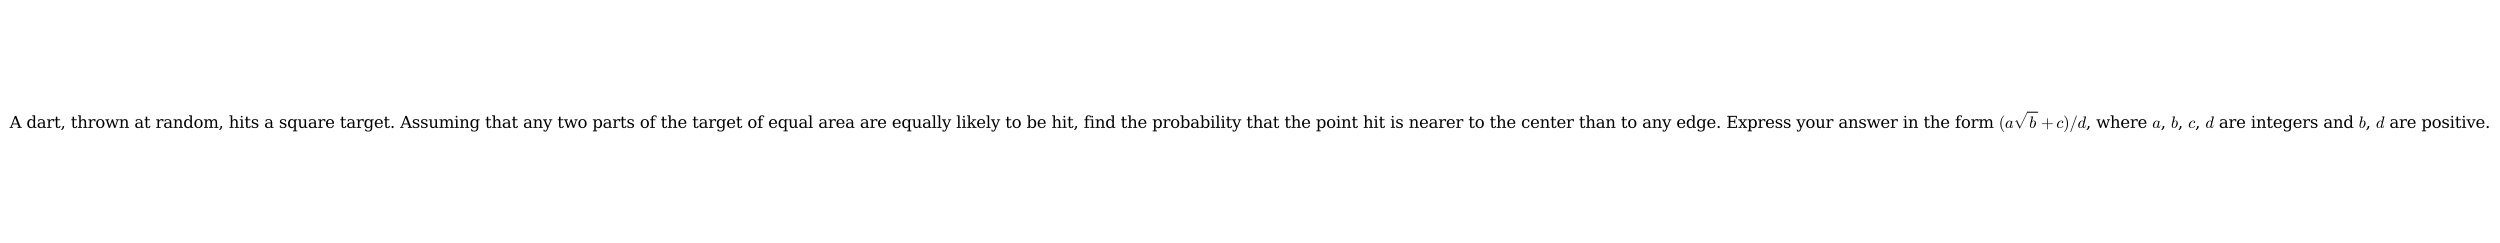 <?xml version="1.0" encoding="utf-8" standalone="no"?>
<!DOCTYPE svg PUBLIC "-//W3C//DTD SVG 1.1//EN"
  "http://www.w3.org/Graphics/SVG/1.1/DTD/svg11.dtd">
<svg xmlns:xlink="http://www.w3.org/1999/xlink" width="1861.68pt" height="180.72pt" viewBox="0 0 1861.68 180.72" xmlns="http://www.w3.org/2000/svg" version="1.1">
 <defs>
  <style type="text/css">*{stroke-linejoin: round; stroke-linecap: butt}</style>
 </defs>
 <g id="figure_1">
  <g id="patch_1">
   <path d="M 0 180.72 
L 1861.68 180.72 
L 1861.68 0 
L 0 0 
z
" style="fill: #ffffff"/>
  </g>
  <g id="axes_1">
   <g id="text_1">
    <!-- A dart, thrown at random, hits a square target. Assuming that any two parts of the target of equal area are equally likely to be hit, find the probability that the point hit is nearer to the center than to any edge. Express your answer in the form $(a\sqrt{b}+c)/d$, where $a$, $b$, $c$, $d$ are integers and $b$, $d$ are positive. -->
    <g transform="translate(7.2 95.28) scale(0.12 -0.12)">
     <defs>
      <path id="DejaVuSerif-41" d="M 1281 1691 
L 2994 1691 
L 2138 3909 
L 1281 1691 
z
M -38 0 
L -38 331 
L 372 331 
L 2034 4666 
L 2559 4666 
L 4225 331 
L 4684 331 
L 4684 0 
L 2988 0 
L 2988 331 
L 3506 331 
L 3116 1356 
L 1153 1356 
L 763 331 
L 1275 331 
L 1275 0 
L -38 0 
z
" transform="scale(0.016)"/>
      <path id="DejaVuSerif-20" transform="scale(0.016)"/>
      <path id="DejaVuSerif-64" d="M 3359 331 
L 3909 331 
L 3909 0 
L 2784 0 
L 2784 519 
Q 2616 206 2355 57 
Q 2094 -91 1709 -91 
Q 1097 -91 708 395 
Q 319 881 319 1663 
Q 319 2444 706 2928 
Q 1094 3413 1709 3413 
Q 2094 3413 2355 3264 
Q 2616 3116 2784 2803 
L 2784 4531 
L 2241 4531 
L 2241 4863 
L 3359 4863 
L 3359 331 
z
M 2784 1497 
L 2784 1825 
Q 2784 2422 2554 2737 
Q 2325 3053 1888 3053 
Q 1444 3053 1217 2703 
Q 991 2353 991 1663 
Q 991 975 1217 622 
Q 1444 269 1888 269 
Q 2325 269 2554 583 
Q 2784 897 2784 1497 
z
" transform="scale(0.016)"/>
      <path id="DejaVuSerif-61" d="M 2547 1044 
L 2547 1747 
L 1806 1747 
Q 1378 1747 1168 1562 
Q 959 1378 959 997 
Q 959 650 1171 447 
Q 1384 244 1747 244 
Q 2106 244 2326 466 
Q 2547 688 2547 1044 
z
M 3122 2075 
L 3122 331 
L 3634 331 
L 3634 0 
L 2547 0 
L 2547 359 
Q 2356 128 2106 18 
Q 1856 -91 1522 -91 
Q 969 -91 644 203 
Q 319 497 319 997 
Q 319 1513 691 1797 
Q 1063 2081 1741 2081 
L 2547 2081 
L 2547 2309 
Q 2547 2688 2317 2895 
Q 2088 3103 1672 3103 
Q 1328 3103 1125 2947 
Q 922 2791 872 2484 
L 575 2484 
L 575 3156 
Q 875 3284 1158 3348 
Q 1441 3413 1709 3413 
Q 2400 3413 2761 3070 
Q 3122 2728 3122 2075 
z
" transform="scale(0.016)"/>
      <path id="DejaVuSerif-72" d="M 3059 3328 
L 3059 2497 
L 2728 2497 
Q 2713 2744 2591 2866 
Q 2469 2988 2234 2988 
Q 1809 2988 1582 2694 
Q 1356 2400 1356 1850 
L 1356 331 
L 2022 331 
L 2022 0 
L 263 0 
L 263 331 
L 781 331 
L 781 2994 
L 231 2994 
L 231 3322 
L 1356 3322 
L 1356 2731 
Q 1525 3078 1790 3245 
Q 2056 3413 2438 3413 
Q 2578 3413 2733 3391 
Q 2888 3369 3059 3328 
z
" transform="scale(0.016)"/>
      <path id="DejaVuSerif-74" d="M 691 2988 
L 184 2988 
L 184 3322 
L 691 3322 
L 691 4353 
L 1269 4353 
L 1269 3322 
L 2350 3322 
L 2350 2988 
L 1269 2988 
L 1269 878 
Q 1269 456 1350 337 
Q 1431 219 1650 219 
Q 1875 219 1978 351 
Q 2081 484 2088 781 
L 2522 781 
Q 2497 328 2275 118 
Q 2053 -91 1600 -91 
Q 1103 -91 897 129 
Q 691 350 691 878 
L 691 2988 
z
" transform="scale(0.016)"/>
      <path id="DejaVuSerif-2c" d="M 231 -622 
Q 525 -406 662 -114 
Q 800 178 800 594 
L 800 709 
L 1416 709 
Q 1391 175 1164 -208 
Q 938 -591 481 -872 
L 231 -622 
z
" transform="scale(0.016)"/>
      <path id="DejaVuSerif-68" d="M 263 0 
L 263 331 
L 781 331 
L 781 4531 
L 231 4531 
L 231 4863 
L 1356 4863 
L 1356 2731 
Q 1516 3069 1770 3241 
Q 2025 3413 2363 3413 
Q 2913 3413 3172 3097 
Q 3431 2781 3431 2113 
L 3431 331 
L 3944 331 
L 3944 0 
L 2356 0 
L 2356 331 
L 2853 331 
L 2853 1931 
Q 2853 2541 2704 2764 
Q 2556 2988 2175 2988 
Q 1775 2988 1565 2697 
Q 1356 2406 1356 1850 
L 1356 331 
L 1856 331 
L 1856 0 
L 263 0 
z
" transform="scale(0.016)"/>
      <path id="DejaVuSerif-6f" d="M 1925 219 
Q 2388 219 2623 584 
Q 2859 950 2859 1663 
Q 2859 2375 2623 2739 
Q 2388 3103 1925 3103 
Q 1463 3103 1227 2739 
Q 991 2375 991 1663 
Q 991 950 1228 584 
Q 1466 219 1925 219 
z
M 1925 -91 
Q 1200 -91 759 389 
Q 319 869 319 1663 
Q 319 2456 758 2934 
Q 1197 3413 1925 3413 
Q 2653 3413 3092 2934 
Q 3531 2456 3531 1663 
Q 3531 869 3092 389 
Q 2653 -91 1925 -91 
z
" transform="scale(0.016)"/>
      <path id="DejaVuSerif-77" d="M 3072 3322 
L 3922 728 
L 4672 2988 
L 4191 2988 
L 4191 3322 
L 5394 3322 
L 5394 2988 
L 5025 2988 
L 4038 0 
L 3559 0 
L 2741 2484 
L 1919 0 
L 1459 0 
L 475 2988 
L 103 2988 
L 103 3322 
L 1606 3322 
L 1606 2988 
L 1069 2988 
L 1813 728 
L 2669 3322 
L 3072 3322 
z
" transform="scale(0.016)"/>
      <path id="DejaVuSerif-6e" d="M 263 0 
L 263 331 
L 781 331 
L 781 2988 
L 231 2988 
L 231 3322 
L 1356 3322 
L 1356 2731 
Q 1516 3069 1770 3241 
Q 2025 3413 2363 3413 
Q 2913 3413 3172 3097 
Q 3431 2781 3431 2113 
L 3431 331 
L 3944 331 
L 3944 0 
L 2356 0 
L 2356 331 
L 2853 331 
L 2853 1931 
Q 2853 2541 2703 2767 
Q 2553 2994 2175 2994 
Q 1775 2994 1565 2701 
Q 1356 2409 1356 1850 
L 1356 331 
L 1856 331 
L 1856 0 
L 263 0 
z
" transform="scale(0.016)"/>
      <path id="DejaVuSerif-6d" d="M 3316 2675 
Q 3481 3041 3739 3227 
Q 3997 3413 4341 3413 
Q 4863 3413 5119 3089 
Q 5375 2766 5375 2113 
L 5375 331 
L 5894 331 
L 5894 0 
L 4300 0 
L 4300 331 
L 4800 331 
L 4800 2047 
Q 4800 2556 4650 2772 
Q 4500 2988 4153 2988 
Q 3769 2988 3567 2697 
Q 3366 2406 3366 1850 
L 3366 331 
L 3866 331 
L 3866 0 
L 2291 0 
L 2291 331 
L 2791 331 
L 2791 2069 
Q 2791 2566 2641 2777 
Q 2491 2988 2144 2988 
Q 1759 2988 1557 2697 
Q 1356 2406 1356 1850 
L 1356 331 
L 1856 331 
L 1856 0 
L 263 0 
L 263 331 
L 781 331 
L 781 2994 
L 231 2994 
L 231 3322 
L 1356 3322 
L 1356 2731 
Q 1516 3063 1762 3238 
Q 2009 3413 2322 3413 
Q 2709 3413 2968 3220 
Q 3228 3028 3316 2675 
z
" transform="scale(0.016)"/>
      <path id="DejaVuSerif-69" d="M 622 4353 
Q 622 4497 726 4603 
Q 831 4709 978 4709 
Q 1122 4709 1226 4603 
Q 1331 4497 1331 4353 
Q 1331 4206 1228 4103 
Q 1125 4000 978 4000 
Q 831 4000 726 4103 
Q 622 4206 622 4353 
z
M 1356 331 
L 1900 331 
L 1900 0 
L 231 0 
L 231 331 
L 781 331 
L 781 2988 
L 231 2988 
L 231 3322 
L 1356 3322 
L 1356 331 
z
" transform="scale(0.016)"/>
      <path id="DejaVuSerif-73" d="M 359 184 
L 359 959 
L 691 959 
Q 703 588 923 403 
Q 1144 219 1575 219 
Q 1963 219 2166 364 
Q 2369 509 2369 788 
Q 2369 1006 2220 1140 
Q 2072 1275 1594 1428 
L 1178 1569 
Q 750 1706 558 1912 
Q 366 2119 366 2438 
Q 366 2894 700 3153 
Q 1034 3413 1625 3413 
Q 1888 3413 2178 3344 
Q 2469 3275 2778 3144 
L 2778 2419 
L 2447 2419 
Q 2434 2741 2221 2922 
Q 2009 3103 1644 3103 
Q 1281 3103 1095 2975 
Q 909 2847 909 2591 
Q 909 2381 1050 2254 
Q 1191 2128 1613 1997 
L 2069 1856 
Q 2541 1709 2748 1489 
Q 2956 1269 2956 922 
Q 2956 450 2595 179 
Q 2234 -91 1600 -91 
Q 1278 -91 972 -22 
Q 666 47 359 184 
z
" transform="scale(0.016)"/>
      <path id="DejaVuSerif-71" d="M 3359 2988 
L 3359 -997 
L 3909 -997 
L 3909 -1331 
L 2241 -1331 
L 2241 -997 
L 2784 -997 
L 2784 519 
Q 2616 206 2355 57 
Q 2094 -91 1709 -91 
Q 1097 -91 708 395 
Q 319 881 319 1663 
Q 319 2444 706 2928 
Q 1094 3413 1709 3413 
Q 2094 3413 2355 3264 
Q 2616 3116 2784 2803 
L 2784 3322 
L 3909 3322 
L 3909 2988 
L 3359 2988 
z
M 2784 1825 
Q 2784 2422 2554 2737 
Q 2325 3053 1888 3053 
Q 1444 3053 1217 2703 
Q 991 2353 991 1663 
Q 991 975 1217 622 
Q 1444 269 1888 269 
Q 2325 269 2554 583 
Q 2784 897 2784 1497 
L 2784 1825 
z
" transform="scale(0.016)"/>
      <path id="DejaVuSerif-75" d="M 2266 3322 
L 3341 3322 
L 3341 331 
L 3884 331 
L 3884 0 
L 2766 0 
L 2766 588 
Q 2606 256 2353 82 
Q 2100 -91 1766 -91 
Q 1213 -91 952 223 
Q 691 538 691 1209 
L 691 2988 
L 172 2988 
L 172 3322 
L 1269 3322 
L 1269 1388 
Q 1269 781 1417 556 
Q 1566 331 1947 331 
Q 2347 331 2556 625 
Q 2766 919 2766 1478 
L 2766 2988 
L 2266 2988 
L 2266 3322 
z
" transform="scale(0.016)"/>
      <path id="DejaVuSerif-65" d="M 3469 1600 
L 991 1600 
L 991 1575 
Q 991 903 1244 561 
Q 1497 219 1991 219 
Q 2369 219 2611 417 
Q 2853 616 2950 1006 
L 3413 1006 
Q 3275 459 2904 184 
Q 2534 -91 1931 -91 
Q 1203 -91 761 389 
Q 319 869 319 1663 
Q 319 2450 753 2931 
Q 1188 3413 1894 3413 
Q 2647 3413 3050 2948 
Q 3453 2484 3469 1600 
z
M 2791 1931 
Q 2772 2513 2545 2808 
Q 2319 3103 1894 3103 
Q 1497 3103 1269 2806 
Q 1041 2509 991 1931 
L 2791 1931 
z
" transform="scale(0.016)"/>
      <path id="DejaVuSerif-67" d="M 3359 2988 
L 3359 72 
Q 3359 -644 2965 -1033 
Q 2572 -1422 1844 -1422 
Q 1516 -1422 1216 -1362 
Q 916 -1303 641 -1184 
L 641 -488 
L 941 -488 
Q 997 -813 1206 -963 
Q 1416 -1113 1806 -1113 
Q 2313 -1113 2548 -827 
Q 2784 -541 2784 72 
L 2784 519 
Q 2616 206 2355 57 
Q 2094 -91 1709 -91 
Q 1097 -91 708 395 
Q 319 881 319 1663 
Q 319 2444 706 2928 
Q 1094 3413 1709 3413 
Q 2094 3413 2355 3264 
Q 2616 3116 2784 2803 
L 2784 3322 
L 3909 3322 
L 3909 2988 
L 3359 2988 
z
M 2784 1825 
Q 2784 2422 2554 2737 
Q 2325 3053 1888 3053 
Q 1444 3053 1217 2703 
Q 991 2353 991 1663 
Q 991 975 1217 622 
Q 1444 269 1888 269 
Q 2325 269 2554 583 
Q 2784 897 2784 1497 
L 2784 1825 
z
" transform="scale(0.016)"/>
      <path id="DejaVuSerif-2e" d="M 603 325 
Q 603 500 722 622 
Q 841 744 1019 744 
Q 1191 744 1312 622 
Q 1434 500 1434 325 
Q 1434 153 1312 31 
Q 1191 -91 1019 -91 
Q 841 -91 722 29 
Q 603 150 603 325 
z
" transform="scale(0.016)"/>
      <path id="DejaVuSerif-79" d="M 1381 -609 
L 1600 -56 
L 359 2988 
L -19 2988 
L -19 3322 
L 1509 3322 
L 1509 2988 
L 978 2988 
L 1913 703 
L 2847 2988 
L 2350 2988 
L 2350 3322 
L 3597 3322 
L 3597 2988 
L 3225 2988 
L 1703 -750 
Q 1547 -1138 1356 -1280 
Q 1166 -1422 819 -1422 
Q 672 -1422 517 -1397 
Q 363 -1372 206 -1325 
L 206 -691 
L 500 -691 
Q 519 -903 608 -995 
Q 697 -1088 884 -1088 
Q 1056 -1088 1161 -992 
Q 1266 -897 1381 -609 
z
" transform="scale(0.016)"/>
      <path id="DejaVuSerif-70" d="M 1313 1825 
L 1313 1497 
Q 1313 897 1542 583 
Q 1772 269 2209 269 
Q 2650 269 2876 622 
Q 3103 975 3103 1663 
Q 3103 2353 2876 2703 
Q 2650 3053 2209 3053 
Q 1772 3053 1542 2737 
Q 1313 2422 1313 1825 
z
M 738 2988 
L 184 2988 
L 184 3322 
L 1313 3322 
L 1313 2803 
Q 1481 3116 1742 3264 
Q 2003 3413 2388 3413 
Q 3000 3413 3387 2928 
Q 3775 2444 3775 1663 
Q 3775 881 3387 395 
Q 3000 -91 2388 -91 
Q 2003 -91 1742 57 
Q 1481 206 1313 519 
L 1313 -997 
L 1856 -997 
L 1856 -1331 
L 184 -1331 
L 184 -997 
L 738 -997 
L 738 2988 
z
" transform="scale(0.016)"/>
      <path id="DejaVuSerif-66" d="M 2753 4078 
L 2450 4078 
Q 2447 4313 2317 4434 
Q 2188 4556 1941 4556 
Q 1619 4556 1487 4379 
Q 1356 4203 1356 3750 
L 1356 3322 
L 2284 3322 
L 2284 2988 
L 1356 2988 
L 1356 331 
L 2094 331 
L 2094 0 
L 231 0 
L 231 331 
L 781 331 
L 781 2988 
L 231 2988 
L 231 3322 
L 781 3322 
L 781 3738 
Q 781 4294 1070 4578 
Q 1359 4863 1919 4863 
Q 2128 4863 2337 4825 
Q 2547 4788 2753 4709 
L 2753 4078 
z
" transform="scale(0.016)"/>
      <path id="DejaVuSerif-6c" d="M 1313 331 
L 1856 331 
L 1856 0 
L 184 0 
L 184 331 
L 738 331 
L 738 4531 
L 184 4531 
L 184 4863 
L 1313 4863 
L 1313 331 
z
" transform="scale(0.016)"/>
      <path id="DejaVuSerif-6b" d="M 1831 0 
L 219 0 
L 219 331 
L 738 331 
L 738 4531 
L 184 4531 
L 184 4863 
L 1313 4863 
L 1313 1697 
L 2713 2988 
L 2234 2988 
L 2234 3322 
L 3738 3322 
L 3738 2988 
L 3169 2988 
L 2181 2075 
L 3444 331 
L 3922 331 
L 3922 0 
L 2284 0 
L 2284 331 
L 2759 331 
L 1766 1697 
L 1313 1275 
L 1313 331 
L 1831 331 
L 1831 0 
z
" transform="scale(0.016)"/>
      <path id="DejaVuSerif-62" d="M 738 331 
L 738 4531 
L 184 4531 
L 184 4863 
L 1313 4863 
L 1313 2803 
Q 1481 3116 1742 3264 
Q 2003 3413 2388 3413 
Q 3000 3413 3387 2928 
Q 3775 2444 3775 1663 
Q 3775 881 3387 395 
Q 3000 -91 2388 -91 
Q 2003 -91 1742 57 
Q 1481 206 1313 519 
L 1313 0 
L 184 0 
L 184 331 
L 738 331 
z
M 1313 1497 
Q 1313 897 1542 583 
Q 1772 269 2209 269 
Q 2650 269 2876 622 
Q 3103 975 3103 1663 
Q 3103 2353 2876 2703 
Q 2650 3053 2209 3053 
Q 1772 3053 1542 2737 
Q 1313 2422 1313 1825 
L 1313 1497 
z
" transform="scale(0.016)"/>
      <path id="DejaVuSerif-63" d="M 3291 997 
Q 3169 466 2822 187 
Q 2475 -91 1925 -91 
Q 1200 -91 759 389 
Q 319 869 319 1663 
Q 319 2459 759 2936 
Q 1200 3413 1925 3413 
Q 2241 3413 2553 3339 
Q 2866 3266 3181 3116 
L 3181 2266 
L 2847 2266 
Q 2781 2703 2561 2903 
Q 2341 3103 1931 3103 
Q 1466 3103 1228 2742 
Q 991 2381 991 1663 
Q 991 944 1227 581 
Q 1463 219 1931 219 
Q 2303 219 2525 412 
Q 2747 606 2828 997 
L 3291 997 
z
" transform="scale(0.016)"/>
      <path id="DejaVuSerif-45" d="M 353 0 
L 353 331 
L 947 331 
L 947 4331 
L 353 4331 
L 353 4666 
L 4109 4666 
L 4109 3628 
L 3725 3628 
L 3725 4281 
L 1581 4281 
L 1581 2719 
L 3109 2719 
L 3109 3303 
L 3494 3303 
L 3494 1753 
L 3109 1753 
L 3109 2338 
L 1581 2338 
L 1581 384 
L 3775 384 
L 3775 1038 
L 4159 1038 
L 4159 0 
L 353 0 
z
" transform="scale(0.016)"/>
      <path id="DejaVuSerif-78" d="M 1863 2028 
L 2559 2988 
L 2113 2988 
L 2113 3322 
L 3391 3322 
L 3391 2988 
L 2950 2988 
L 2059 1759 
L 3097 331 
L 3531 331 
L 3531 0 
L 1997 0 
L 1997 331 
L 2419 331 
L 1697 1325 
L 972 331 
L 1403 331 
L 1403 0 
L 141 0 
L 141 331 
L 581 331 
L 1497 1594 
L 488 2988 
L 78 2988 
L 78 3322 
L 1563 3322 
L 1563 2988 
L 1166 2988 
L 1863 2028 
z
" transform="scale(0.016)"/>
      <path id="Cmr10-28" d="M 1984 -1588 
Q 1628 -1306 1370 -942 
Q 1113 -578 948 -165 
Q 784 247 703 697 
Q 622 1147 622 1600 
Q 622 2059 703 2509 
Q 784 2959 951 3375 
Q 1119 3791 1378 4153 
Q 1638 4516 1984 4788 
Q 1984 4800 2016 4800 
L 2075 4800 
Q 2094 4800 2109 4783 
Q 2125 4766 2125 4744 
Q 2125 4716 2113 4703 
Q 1800 4397 1592 4047 
Q 1384 3697 1257 3301 
Q 1131 2906 1075 2482 
Q 1019 2059 1019 1600 
Q 1019 -434 2106 -1491 
Q 2125 -1509 2125 -1544 
Q 2125 -1559 2108 -1579 
Q 2091 -1600 2075 -1600 
L 2016 -1600 
Q 1984 -1600 1984 -1588 
z
" transform="scale(0.016)"/>
      <path id="Cmmi10-61" d="M 1113 -72 
Q 709 -72 476 233 
Q 244 538 244 953 
Q 244 1363 456 1803 
Q 669 2244 1030 2536 
Q 1391 2828 1806 2828 
Q 1997 2828 2147 2725 
Q 2297 2622 2381 2444 
Q 2453 2700 2663 2700 
Q 2744 2700 2798 2651 
Q 2853 2603 2853 2522 
Q 2853 2503 2851 2493 
Q 2850 2484 2847 2472 
L 2400 684 
Q 2356 494 2356 372 
Q 2356 97 2541 97 
Q 2741 97 2845 351 
Q 2950 606 3022 941 
Q 3034 978 3072 978 
L 3150 978 
Q 3175 978 3190 956 
Q 3206 934 3206 916 
Q 3094 469 2961 198 
Q 2828 -72 2528 -72 
Q 2313 -72 2147 54 
Q 1981 181 1941 391 
Q 1528 -72 1113 -72 
z
M 1119 97 
Q 1350 97 1567 270 
Q 1784 444 1941 678 
Q 1947 684 1947 697 
L 2291 2088 
L 2297 2106 
Q 2259 2334 2132 2498 
Q 2006 2663 1791 2663 
Q 1575 2663 1389 2486 
Q 1203 2309 1075 2069 
Q 950 1813 836 1366 
Q 722 919 722 672 
Q 722 450 817 273 
Q 913 97 1119 97 
z
" transform="scale(0.016)"/>
      <path id="Cmex10-70" d="M 2713 -7425 
L 1269 -4063 
L 819 -4409 
L 703 -4294 
L 1619 -3584 
L 2969 -6725 
L 6291 197 
Q 6322 256 6400 256 
Q 6453 256 6490 218 
Q 6528 181 6528 128 
Q 6528 97 6522 84 
L 2950 -7366 
Q 2925 -7425 2853 -7425 
L 2713 -7425 
z
" transform="scale(0.016)"/>
      <path id="Cmmi10-62" d="M 1106 -72 
Q 719 -72 503 231 
Q 288 534 288 941 
Q 288 1000 317 1173 
Q 347 1347 347 1388 
L 966 3872 
Q 991 3981 997 4044 
Q 997 4147 581 4147 
Q 519 4147 519 4231 
Q 522 4247 533 4287 
Q 544 4328 561 4350 
Q 578 4372 609 4372 
L 1472 4441 
Q 1550 4441 1550 4359 
L 1075 2472 
Q 1438 2828 1806 2828 
Q 2078 2828 2273 2684 
Q 2469 2541 2566 2306 
Q 2663 2072 2663 1806 
Q 2663 1497 2542 1167 
Q 2422 838 2209 555 
Q 1997 272 1712 100 
Q 1428 -72 1106 -72 
z
M 1119 97 
Q 1338 97 1528 280 
Q 1719 463 1838 691 
Q 1966 947 2077 1386 
Q 2188 1825 2188 2088 
Q 2188 2316 2092 2489 
Q 1997 2663 1791 2663 
Q 1559 2663 1348 2492 
Q 1138 2322 978 2088 
L 800 1363 
Q 697 959 691 716 
Q 691 475 795 286 
Q 900 97 1119 97 
z
" transform="scale(0.016)"/>
      <path id="Cmr10-2b" d="M 481 1472 
Q 428 1472 393 1512 
Q 359 1553 359 1600 
Q 359 1647 393 1687 
Q 428 1728 481 1728 
L 2363 1728 
L 2363 3616 
Q 2363 3666 2400 3698 
Q 2438 3731 2491 3731 
Q 2538 3731 2578 3698 
Q 2619 3666 2619 3616 
L 2619 1728 
L 4500 1728 
Q 4547 1728 4581 1687 
Q 4616 1647 4616 1600 
Q 4616 1553 4581 1512 
Q 4547 1472 4500 1472 
L 2619 1472 
L 2619 -416 
Q 2619 -466 2578 -498 
Q 2538 -531 2491 -531 
Q 2438 -531 2400 -498 
Q 2363 -466 2363 -416 
L 2363 1472 
L 481 1472 
z
" transform="scale(0.016)"/>
      <path id="Cmmi10-63" d="M 750 763 
Q 750 484 892 290 
Q 1034 97 1300 97 
Q 1681 97 2032 272 
Q 2384 447 2606 756 
Q 2625 775 2656 775 
Q 2688 775 2720 739 
Q 2753 703 2753 672 
Q 2753 647 2741 634 
Q 2506 306 2109 117 
Q 1713 -72 1288 -72 
Q 981 -72 747 73 
Q 513 219 384 462 
Q 256 706 256 1013 
Q 256 1444 497 1869 
Q 738 2294 1138 2561 
Q 1538 2828 1978 2828 
Q 2266 2828 2495 2689 
Q 2725 2550 2725 2278 
Q 2725 2103 2623 1979 
Q 2522 1856 2350 1856 
Q 2247 1856 2176 1920 
Q 2106 1984 2106 2088 
Q 2106 2238 2215 2344 
Q 2325 2450 2472 2450 
L 2484 2450 
Q 2409 2559 2267 2611 
Q 2125 2663 1972 2663 
Q 1597 2663 1315 2342 
Q 1034 2022 892 1576 
Q 750 1131 750 763 
z
" transform="scale(0.016)"/>
      <path id="Cmr10-29" d="M 416 -1600 
Q 359 -1600 359 -1544 
Q 359 -1516 372 -1503 
Q 1466 -434 1466 1600 
Q 1466 3634 384 4691 
Q 359 4706 359 4744 
Q 359 4766 376 4783 
Q 394 4800 416 4800 
L 475 4800 
Q 494 4800 506 4788 
Q 966 4425 1272 3906 
Q 1578 3388 1720 2800 
Q 1863 2213 1863 1600 
Q 1863 1147 1786 708 
Q 1709 269 1542 -157 
Q 1375 -584 1119 -945 
Q 863 -1306 506 -1588 
Q 494 -1600 475 -1600 
L 416 -1600 
z
" transform="scale(0.016)"/>
      <path id="Cmmi10-3d" d="M 359 -1472 
Q 359 -1453 366 -1447 
L 2591 4722 
Q 2603 4759 2634 4779 
Q 2666 4800 2706 4800 
Q 2763 4800 2798 4765 
Q 2834 4731 2834 4672 
L 2834 4647 
L 609 -1522 
Q 572 -1600 488 -1600 
Q 434 -1600 396 -1562 
Q 359 -1525 359 -1472 
z
" transform="scale(0.016)"/>
      <path id="Cmmi10-64" d="M 1113 -72 
Q 709 -72 476 233 
Q 244 538 244 953 
Q 244 1363 456 1803 
Q 669 2244 1030 2536 
Q 1391 2828 1806 2828 
Q 1994 2828 2145 2723 
Q 2297 2619 2381 2444 
L 2741 3872 
Q 2766 3981 2772 4044 
Q 2772 4147 2356 4147 
Q 2291 4147 2291 4231 
Q 2294 4247 2305 4287 
Q 2316 4328 2333 4350 
Q 2350 4372 2381 4372 
L 3244 4441 
Q 3322 4441 3322 4359 
L 2400 678 
Q 2356 572 2356 372 
Q 2356 97 2541 97 
Q 2741 97 2845 351 
Q 2950 606 3022 941 
Q 3034 978 3072 978 
L 3150 978 
Q 3175 978 3190 956 
Q 3206 934 3206 916 
Q 3094 469 2961 198 
Q 2828 -72 2528 -72 
Q 2313 -72 2147 54 
Q 1981 181 1941 391 
Q 1528 -72 1113 -72 
z
M 1119 97 
Q 1350 97 1567 270 
Q 1784 444 1941 678 
Q 1947 684 1947 703 
L 2297 2113 
Q 2259 2338 2131 2500 
Q 2003 2663 1791 2663 
Q 1575 2663 1389 2486 
Q 1203 2309 1075 2069 
Q 950 1813 836 1366 
Q 722 919 722 672 
Q 722 450 817 273 
Q 913 97 1119 97 
z
" transform="scale(0.016)"/>
      <path id="DejaVuSerif-76" d="M 1581 0 
L 359 2988 
L -19 2988 
L -19 3322 
L 1509 3322 
L 1509 2988 
L 978 2988 
L 1913 703 
L 2847 2988 
L 2350 2988 
L 2350 3322 
L 3597 3322 
L 3597 2988 
L 3225 2988 
L 2003 0 
L 1581 0 
z
" transform="scale(0.016)"/>
     </defs>
     <use xlink:href="#DejaVuSerif-41" transform="translate(0 0.375)"/>
     <use xlink:href="#DejaVuSerif-20" transform="translate(72.217 0.375)"/>
     <use xlink:href="#DejaVuSerif-64" transform="translate(104.004 0.375)"/>
     <use xlink:href="#DejaVuSerif-61" transform="translate(168.018 0.375)"/>
     <use xlink:href="#DejaVuSerif-72" transform="translate(227.637 0.375)"/>
     <use xlink:href="#DejaVuSerif-74" transform="translate(275.439 0.375)"/>
     <use xlink:href="#DejaVuSerif-2c" transform="translate(315.625 0.375)"/>
     <use xlink:href="#DejaVuSerif-20" transform="translate(347.412 0.375)"/>
     <use xlink:href="#DejaVuSerif-74" transform="translate(379.199 0.375)"/>
     <use xlink:href="#DejaVuSerif-68" transform="translate(419.385 0.375)"/>
     <use xlink:href="#DejaVuSerif-72" transform="translate(483.789 0.375)"/>
     <use xlink:href="#DejaVuSerif-6f" transform="translate(531.592 0.375)"/>
     <use xlink:href="#DejaVuSerif-77" transform="translate(591.797 0.375)"/>
     <use xlink:href="#DejaVuSerif-6e" transform="translate(677.393 0.375)"/>
     <use xlink:href="#DejaVuSerif-20" transform="translate(741.797 0.375)"/>
     <use xlink:href="#DejaVuSerif-61" transform="translate(773.584 0.375)"/>
     <use xlink:href="#DejaVuSerif-74" transform="translate(833.203 0.375)"/>
     <use xlink:href="#DejaVuSerif-20" transform="translate(873.389 0.375)"/>
     <use xlink:href="#DejaVuSerif-72" transform="translate(905.176 0.375)"/>
     <use xlink:href="#DejaVuSerif-61" transform="translate(952.979 0.375)"/>
     <use xlink:href="#DejaVuSerif-6e" transform="translate(1012.598 0.375)"/>
     <use xlink:href="#DejaVuSerif-64" transform="translate(1077.002 0.375)"/>
     <use xlink:href="#DejaVuSerif-6f" transform="translate(1141.016 0.375)"/>
     <use xlink:href="#DejaVuSerif-6d" transform="translate(1201.221 0.375)"/>
     <use xlink:href="#DejaVuSerif-2c" transform="translate(1296.045 0.375)"/>
     <use xlink:href="#DejaVuSerif-20" transform="translate(1327.832 0.375)"/>
     <use xlink:href="#DejaVuSerif-68" transform="translate(1359.619 0.375)"/>
     <use xlink:href="#DejaVuSerif-69" transform="translate(1424.023 0.375)"/>
     <use xlink:href="#DejaVuSerif-74" transform="translate(1456.006 0.375)"/>
     <use xlink:href="#DejaVuSerif-73" transform="translate(1496.191 0.375)"/>
     <use xlink:href="#DejaVuSerif-20" transform="translate(1547.51 0.375)"/>
     <use xlink:href="#DejaVuSerif-61" transform="translate(1579.297 0.375)"/>
     <use xlink:href="#DejaVuSerif-20" transform="translate(1638.916 0.375)"/>
     <use xlink:href="#DejaVuSerif-73" transform="translate(1670.703 0.375)"/>
     <use xlink:href="#DejaVuSerif-71" transform="translate(1722.021 0.375)"/>
     <use xlink:href="#DejaVuSerif-75" transform="translate(1786.035 0.375)"/>
     <use xlink:href="#DejaVuSerif-61" transform="translate(1850.439 0.375)"/>
     <use xlink:href="#DejaVuSerif-72" transform="translate(1910.059 0.375)"/>
     <use xlink:href="#DejaVuSerif-65" transform="translate(1957.861 0.375)"/>
     <use xlink:href="#DejaVuSerif-20" transform="translate(2017.041 0.375)"/>
     <use xlink:href="#DejaVuSerif-74" transform="translate(2048.828 0.375)"/>
     <use xlink:href="#DejaVuSerif-61" transform="translate(2089.014 0.375)"/>
     <use xlink:href="#DejaVuSerif-72" transform="translate(2148.633 0.375)"/>
     <use xlink:href="#DejaVuSerif-67" transform="translate(2196.436 0.375)"/>
     <use xlink:href="#DejaVuSerif-65" transform="translate(2260.449 0.375)"/>
     <use xlink:href="#DejaVuSerif-74" transform="translate(2319.629 0.375)"/>
     <use xlink:href="#DejaVuSerif-2e" transform="translate(2359.814 0.375)"/>
     <use xlink:href="#DejaVuSerif-20" transform="translate(2391.602 0.375)"/>
     <use xlink:href="#DejaVuSerif-41" transform="translate(2423.389 0.375)"/>
     <use xlink:href="#DejaVuSerif-73" transform="translate(2495.605 0.375)"/>
     <use xlink:href="#DejaVuSerif-73" transform="translate(2546.924 0.375)"/>
     <use xlink:href="#DejaVuSerif-75" transform="translate(2598.242 0.375)"/>
     <use xlink:href="#DejaVuSerif-6d" transform="translate(2662.646 0.375)"/>
     <use xlink:href="#DejaVuSerif-69" transform="translate(2757.471 0.375)"/>
     <use xlink:href="#DejaVuSerif-6e" transform="translate(2789.453 0.375)"/>
     <use xlink:href="#DejaVuSerif-67" transform="translate(2853.857 0.375)"/>
     <use xlink:href="#DejaVuSerif-20" transform="translate(2917.871 0.375)"/>
     <use xlink:href="#DejaVuSerif-74" transform="translate(2949.658 0.375)"/>
     <use xlink:href="#DejaVuSerif-68" transform="translate(2989.844 0.375)"/>
     <use xlink:href="#DejaVuSerif-61" transform="translate(3054.248 0.375)"/>
     <use xlink:href="#DejaVuSerif-74" transform="translate(3113.867 0.375)"/>
     <use xlink:href="#DejaVuSerif-20" transform="translate(3154.053 0.375)"/>
     <use xlink:href="#DejaVuSerif-61" transform="translate(3185.84 0.375)"/>
     <use xlink:href="#DejaVuSerif-6e" transform="translate(3245.459 0.375)"/>
     <use xlink:href="#DejaVuSerif-79" transform="translate(3309.863 0.375)"/>
     <use xlink:href="#DejaVuSerif-20" transform="translate(3366.357 0.375)"/>
     <use xlink:href="#DejaVuSerif-74" transform="translate(3398.145 0.375)"/>
     <use xlink:href="#DejaVuSerif-77" transform="translate(3438.33 0.375)"/>
     <use xlink:href="#DejaVuSerif-6f" transform="translate(3523.926 0.375)"/>
     <use xlink:href="#DejaVuSerif-20" transform="translate(3584.131 0.375)"/>
     <use xlink:href="#DejaVuSerif-70" transform="translate(3615.918 0.375)"/>
     <use xlink:href="#DejaVuSerif-61" transform="translate(3679.932 0.375)"/>
     <use xlink:href="#DejaVuSerif-72" transform="translate(3739.551 0.375)"/>
     <use xlink:href="#DejaVuSerif-74" transform="translate(3787.354 0.375)"/>
     <use xlink:href="#DejaVuSerif-73" transform="translate(3827.539 0.375)"/>
     <use xlink:href="#DejaVuSerif-20" transform="translate(3878.857 0.375)"/>
     <use xlink:href="#DejaVuSerif-6f" transform="translate(3910.645 0.375)"/>
     <use xlink:href="#DejaVuSerif-66" transform="translate(3970.85 0.375)"/>
     <use xlink:href="#DejaVuSerif-20" transform="translate(4007.861 0.375)"/>
     <use xlink:href="#DejaVuSerif-74" transform="translate(4039.648 0.375)"/>
     <use xlink:href="#DejaVuSerif-68" transform="translate(4079.834 0.375)"/>
     <use xlink:href="#DejaVuSerif-65" transform="translate(4144.238 0.375)"/>
     <use xlink:href="#DejaVuSerif-20" transform="translate(4203.418 0.375)"/>
     <use xlink:href="#DejaVuSerif-74" transform="translate(4235.205 0.375)"/>
     <use xlink:href="#DejaVuSerif-61" transform="translate(4275.391 0.375)"/>
     <use xlink:href="#DejaVuSerif-72" transform="translate(4335.01 0.375)"/>
     <use xlink:href="#DejaVuSerif-67" transform="translate(4382.812 0.375)"/>
     <use xlink:href="#DejaVuSerif-65" transform="translate(4446.826 0.375)"/>
     <use xlink:href="#DejaVuSerif-74" transform="translate(4506.006 0.375)"/>
     <use xlink:href="#DejaVuSerif-20" transform="translate(4546.191 0.375)"/>
     <use xlink:href="#DejaVuSerif-6f" transform="translate(4577.979 0.375)"/>
     <use xlink:href="#DejaVuSerif-66" transform="translate(4638.184 0.375)"/>
     <use xlink:href="#DejaVuSerif-20" transform="translate(4675.195 0.375)"/>
     <use xlink:href="#DejaVuSerif-65" transform="translate(4706.982 0.375)"/>
     <use xlink:href="#DejaVuSerif-71" transform="translate(4766.162 0.375)"/>
     <use xlink:href="#DejaVuSerif-75" transform="translate(4830.176 0.375)"/>
     <use xlink:href="#DejaVuSerif-61" transform="translate(4894.58 0.375)"/>
     <use xlink:href="#DejaVuSerif-6c" transform="translate(4954.199 0.375)"/>
     <use xlink:href="#DejaVuSerif-20" transform="translate(4986.182 0.375)"/>
     <use xlink:href="#DejaVuSerif-61" transform="translate(5017.969 0.375)"/>
     <use xlink:href="#DejaVuSerif-72" transform="translate(5077.588 0.375)"/>
     <use xlink:href="#DejaVuSerif-65" transform="translate(5125.391 0.375)"/>
     <use xlink:href="#DejaVuSerif-61" transform="translate(5184.57 0.375)"/>
     <use xlink:href="#DejaVuSerif-20" transform="translate(5244.189 0.375)"/>
     <use xlink:href="#DejaVuSerif-61" transform="translate(5275.977 0.375)"/>
     <use xlink:href="#DejaVuSerif-72" transform="translate(5335.596 0.375)"/>
     <use xlink:href="#DejaVuSerif-65" transform="translate(5383.398 0.375)"/>
     <use xlink:href="#DejaVuSerif-20" transform="translate(5442.578 0.375)"/>
     <use xlink:href="#DejaVuSerif-65" transform="translate(5474.365 0.375)"/>
     <use xlink:href="#DejaVuSerif-71" transform="translate(5533.545 0.375)"/>
     <use xlink:href="#DejaVuSerif-75" transform="translate(5597.559 0.375)"/>
     <use xlink:href="#DejaVuSerif-61" transform="translate(5661.963 0.375)"/>
     <use xlink:href="#DejaVuSerif-6c" transform="translate(5721.582 0.375)"/>
     <use xlink:href="#DejaVuSerif-6c" transform="translate(5753.564 0.375)"/>
     <use xlink:href="#DejaVuSerif-79" transform="translate(5785.547 0.375)"/>
     <use xlink:href="#DejaVuSerif-20" transform="translate(5842.041 0.375)"/>
     <use xlink:href="#DejaVuSerif-6c" transform="translate(5873.828 0.375)"/>
     <use xlink:href="#DejaVuSerif-69" transform="translate(5905.811 0.375)"/>
     <use xlink:href="#DejaVuSerif-6b" transform="translate(5937.793 0.375)"/>
     <use xlink:href="#DejaVuSerif-65" transform="translate(5998.389 0.375)"/>
     <use xlink:href="#DejaVuSerif-6c" transform="translate(6057.568 0.375)"/>
     <use xlink:href="#DejaVuSerif-79" transform="translate(6089.551 0.375)"/>
     <use xlink:href="#DejaVuSerif-20" transform="translate(6146.045 0.375)"/>
     <use xlink:href="#DejaVuSerif-74" transform="translate(6177.832 0.375)"/>
     <use xlink:href="#DejaVuSerif-6f" transform="translate(6218.018 0.375)"/>
     <use xlink:href="#DejaVuSerif-20" transform="translate(6278.223 0.375)"/>
     <use xlink:href="#DejaVuSerif-62" transform="translate(6310.01 0.375)"/>
     <use xlink:href="#DejaVuSerif-65" transform="translate(6374.023 0.375)"/>
     <use xlink:href="#DejaVuSerif-20" transform="translate(6433.203 0.375)"/>
     <use xlink:href="#DejaVuSerif-68" transform="translate(6464.99 0.375)"/>
     <use xlink:href="#DejaVuSerif-69" transform="translate(6529.395 0.375)"/>
     <use xlink:href="#DejaVuSerif-74" transform="translate(6561.377 0.375)"/>
     <use xlink:href="#DejaVuSerif-2c" transform="translate(6601.562 0.375)"/>
     <use xlink:href="#DejaVuSerif-20" transform="translate(6633.35 0.375)"/>
     <use xlink:href="#DejaVuSerif-66" transform="translate(6665.137 0.375)"/>
     <use xlink:href="#DejaVuSerif-69" transform="translate(6702.148 0.375)"/>
     <use xlink:href="#DejaVuSerif-6e" transform="translate(6734.131 0.375)"/>
     <use xlink:href="#DejaVuSerif-64" transform="translate(6798.535 0.375)"/>
     <use xlink:href="#DejaVuSerif-20" transform="translate(6862.549 0.375)"/>
     <use xlink:href="#DejaVuSerif-74" transform="translate(6894.336 0.375)"/>
     <use xlink:href="#DejaVuSerif-68" transform="translate(6934.521 0.375)"/>
     <use xlink:href="#DejaVuSerif-65" transform="translate(6998.926 0.375)"/>
     <use xlink:href="#DejaVuSerif-20" transform="translate(7058.105 0.375)"/>
     <use xlink:href="#DejaVuSerif-70" transform="translate(7089.893 0.375)"/>
     <use xlink:href="#DejaVuSerif-72" transform="translate(7153.906 0.375)"/>
     <use xlink:href="#DejaVuSerif-6f" transform="translate(7201.709 0.375)"/>
     <use xlink:href="#DejaVuSerif-62" transform="translate(7261.914 0.375)"/>
     <use xlink:href="#DejaVuSerif-61" transform="translate(7325.928 0.375)"/>
     <use xlink:href="#DejaVuSerif-62" transform="translate(7385.547 0.375)"/>
     <use xlink:href="#DejaVuSerif-69" transform="translate(7449.561 0.375)"/>
     <use xlink:href="#DejaVuSerif-6c" transform="translate(7481.543 0.375)"/>
     <use xlink:href="#DejaVuSerif-69" transform="translate(7513.525 0.375)"/>
     <use xlink:href="#DejaVuSerif-74" transform="translate(7545.508 0.375)"/>
     <use xlink:href="#DejaVuSerif-79" transform="translate(7585.693 0.375)"/>
     <use xlink:href="#DejaVuSerif-20" transform="translate(7642.188 0.375)"/>
     <use xlink:href="#DejaVuSerif-74" transform="translate(7673.975 0.375)"/>
     <use xlink:href="#DejaVuSerif-68" transform="translate(7714.16 0.375)"/>
     <use xlink:href="#DejaVuSerif-61" transform="translate(7778.564 0.375)"/>
     <use xlink:href="#DejaVuSerif-74" transform="translate(7838.184 0.375)"/>
     <use xlink:href="#DejaVuSerif-20" transform="translate(7878.369 0.375)"/>
     <use xlink:href="#DejaVuSerif-74" transform="translate(7910.156 0.375)"/>
     <use xlink:href="#DejaVuSerif-68" transform="translate(7950.342 0.375)"/>
     <use xlink:href="#DejaVuSerif-65" transform="translate(8014.746 0.375)"/>
     <use xlink:href="#DejaVuSerif-20" transform="translate(8073.926 0.375)"/>
     <use xlink:href="#DejaVuSerif-70" transform="translate(8105.713 0.375)"/>
     <use xlink:href="#DejaVuSerif-6f" transform="translate(8169.727 0.375)"/>
     <use xlink:href="#DejaVuSerif-69" transform="translate(8229.932 0.375)"/>
     <use xlink:href="#DejaVuSerif-6e" transform="translate(8261.914 0.375)"/>
     <use xlink:href="#DejaVuSerif-74" transform="translate(8326.318 0.375)"/>
     <use xlink:href="#DejaVuSerif-20" transform="translate(8366.504 0.375)"/>
     <use xlink:href="#DejaVuSerif-68" transform="translate(8398.291 0.375)"/>
     <use xlink:href="#DejaVuSerif-69" transform="translate(8462.695 0.375)"/>
     <use xlink:href="#DejaVuSerif-74" transform="translate(8494.678 0.375)"/>
     <use xlink:href="#DejaVuSerif-20" transform="translate(8534.863 0.375)"/>
     <use xlink:href="#DejaVuSerif-69" transform="translate(8566.65 0.375)"/>
     <use xlink:href="#DejaVuSerif-73" transform="translate(8598.633 0.375)"/>
     <use xlink:href="#DejaVuSerif-20" transform="translate(8649.951 0.375)"/>
     <use xlink:href="#DejaVuSerif-6e" transform="translate(8681.738 0.375)"/>
     <use xlink:href="#DejaVuSerif-65" transform="translate(8746.143 0.375)"/>
     <use xlink:href="#DejaVuSerif-61" transform="translate(8805.322 0.375)"/>
     <use xlink:href="#DejaVuSerif-72" transform="translate(8864.941 0.375)"/>
     <use xlink:href="#DejaVuSerif-65" transform="translate(8912.744 0.375)"/>
     <use xlink:href="#DejaVuSerif-72" transform="translate(8971.924 0.375)"/>
     <use xlink:href="#DejaVuSerif-20" transform="translate(9019.727 0.375)"/>
     <use xlink:href="#DejaVuSerif-74" transform="translate(9051.514 0.375)"/>
     <use xlink:href="#DejaVuSerif-6f" transform="translate(9091.699 0.375)"/>
     <use xlink:href="#DejaVuSerif-20" transform="translate(9151.904 0.375)"/>
     <use xlink:href="#DejaVuSerif-74" transform="translate(9183.691 0.375)"/>
     <use xlink:href="#DejaVuSerif-68" transform="translate(9223.877 0.375)"/>
     <use xlink:href="#DejaVuSerif-65" transform="translate(9288.281 0.375)"/>
     <use xlink:href="#DejaVuSerif-20" transform="translate(9347.461 0.375)"/>
     <use xlink:href="#DejaVuSerif-63" transform="translate(9379.248 0.375)"/>
     <use xlink:href="#DejaVuSerif-65" transform="translate(9435.254 0.375)"/>
     <use xlink:href="#DejaVuSerif-6e" transform="translate(9494.434 0.375)"/>
     <use xlink:href="#DejaVuSerif-74" transform="translate(9558.838 0.375)"/>
     <use xlink:href="#DejaVuSerif-65" transform="translate(9599.023 0.375)"/>
     <use xlink:href="#DejaVuSerif-72" transform="translate(9658.203 0.375)"/>
     <use xlink:href="#DejaVuSerif-20" transform="translate(9706.006 0.375)"/>
     <use xlink:href="#DejaVuSerif-74" transform="translate(9737.793 0.375)"/>
     <use xlink:href="#DejaVuSerif-68" transform="translate(9777.979 0.375)"/>
     <use xlink:href="#DejaVuSerif-61" transform="translate(9842.383 0.375)"/>
     <use xlink:href="#DejaVuSerif-6e" transform="translate(9902.002 0.375)"/>
     <use xlink:href="#DejaVuSerif-20" transform="translate(9966.406 0.375)"/>
     <use xlink:href="#DejaVuSerif-74" transform="translate(9998.193 0.375)"/>
     <use xlink:href="#DejaVuSerif-6f" transform="translate(10038.379 0.375)"/>
     <use xlink:href="#DejaVuSerif-20" transform="translate(10098.584 0.375)"/>
     <use xlink:href="#DejaVuSerif-61" transform="translate(10130.371 0.375)"/>
     <use xlink:href="#DejaVuSerif-6e" transform="translate(10189.99 0.375)"/>
     <use xlink:href="#DejaVuSerif-79" transform="translate(10254.395 0.375)"/>
     <use xlink:href="#DejaVuSerif-20" transform="translate(10310.889 0.375)"/>
     <use xlink:href="#DejaVuSerif-65" transform="translate(10342.676 0.375)"/>
     <use xlink:href="#DejaVuSerif-64" transform="translate(10401.855 0.375)"/>
     <use xlink:href="#DejaVuSerif-67" transform="translate(10465.869 0.375)"/>
     <use xlink:href="#DejaVuSerif-65" transform="translate(10529.883 0.375)"/>
     <use xlink:href="#DejaVuSerif-2e" transform="translate(10589.062 0.375)"/>
     <use xlink:href="#DejaVuSerif-20" transform="translate(10620.85 0.375)"/>
     <use xlink:href="#DejaVuSerif-45" transform="translate(10652.637 0.375)"/>
     <use xlink:href="#DejaVuSerif-78" transform="translate(10725.635 0.375)"/>
     <use xlink:href="#DejaVuSerif-70" transform="translate(10782.031 0.375)"/>
     <use xlink:href="#DejaVuSerif-72" transform="translate(10846.045 0.375)"/>
     <use xlink:href="#DejaVuSerif-65" transform="translate(10893.848 0.375)"/>
     <use xlink:href="#DejaVuSerif-73" transform="translate(10953.027 0.375)"/>
     <use xlink:href="#DejaVuSerif-73" transform="translate(11004.346 0.375)"/>
     <use xlink:href="#DejaVuSerif-20" transform="translate(11055.664 0.375)"/>
     <use xlink:href="#DejaVuSerif-79" transform="translate(11087.451 0.375)"/>
     <use xlink:href="#DejaVuSerif-6f" transform="translate(11143.945 0.375)"/>
     <use xlink:href="#DejaVuSerif-75" transform="translate(11204.15 0.375)"/>
     <use xlink:href="#DejaVuSerif-72" transform="translate(11268.555 0.375)"/>
     <use xlink:href="#DejaVuSerif-20" transform="translate(11316.357 0.375)"/>
     <use xlink:href="#DejaVuSerif-61" transform="translate(11348.145 0.375)"/>
     <use xlink:href="#DejaVuSerif-6e" transform="translate(11407.764 0.375)"/>
     <use xlink:href="#DejaVuSerif-73" transform="translate(11472.168 0.375)"/>
     <use xlink:href="#DejaVuSerif-77" transform="translate(11523.486 0.375)"/>
     <use xlink:href="#DejaVuSerif-65" transform="translate(11609.082 0.375)"/>
     <use xlink:href="#DejaVuSerif-72" transform="translate(11668.262 0.375)"/>
     <use xlink:href="#DejaVuSerif-20" transform="translate(11716.064 0.375)"/>
     <use xlink:href="#DejaVuSerif-69" transform="translate(11747.852 0.375)"/>
     <use xlink:href="#DejaVuSerif-6e" transform="translate(11779.834 0.375)"/>
     <use xlink:href="#DejaVuSerif-20" transform="translate(11844.238 0.375)"/>
     <use xlink:href="#DejaVuSerif-74" transform="translate(11876.025 0.375)"/>
     <use xlink:href="#DejaVuSerif-68" transform="translate(11916.211 0.375)"/>
     <use xlink:href="#DejaVuSerif-65" transform="translate(11980.615 0.375)"/>
     <use xlink:href="#DejaVuSerif-20" transform="translate(12039.795 0.375)"/>
     <use xlink:href="#DejaVuSerif-66" transform="translate(12071.582 0.375)"/>
     <use xlink:href="#DejaVuSerif-6f" transform="translate(12108.594 0.375)"/>
     <use xlink:href="#DejaVuSerif-72" transform="translate(12168.799 0.375)"/>
     <use xlink:href="#DejaVuSerif-6d" transform="translate(12216.602 0.375)"/>
     <use xlink:href="#DejaVuSerif-20" transform="translate(12311.426 0.375)"/>
     <use xlink:href="#Cmr10-28" transform="translate(12343.213 0.375)"/>
     <use xlink:href="#Cmmi10-61" transform="translate(12382.031 0.375)"/>
     <use xlink:href="#Cmex10-70" transform="translate(12434.814 97.609) scale(0.848)"/>
     <use xlink:href="#Cmmi10-62" transform="translate(12532.096 0.359)"/>
     <use xlink:href="#Cmr10-2b" transform="translate(12605.074 0.375)"/>
     <use xlink:href="#Cmmi10-63" transform="translate(12700.318 0.375)"/>
     <use xlink:href="#Cmr10-29" transform="translate(12743.531 0.375)"/>
     <use xlink:href="#Cmmi10-3d" transform="translate(12782.35 0.375)"/>
     <use xlink:href="#Cmmi10-64" transform="translate(12832.35 0.375)"/>
     <use xlink:href="#DejaVuSerif-2c" transform="translate(12884.352 0.375)"/>
     <use xlink:href="#DejaVuSerif-20" transform="translate(12916.139 0.375)"/>
     <use xlink:href="#DejaVuSerif-77" transform="translate(12947.926 0.375)"/>
     <use xlink:href="#DejaVuSerif-68" transform="translate(13033.521 0.375)"/>
     <use xlink:href="#DejaVuSerif-65" transform="translate(13097.926 0.375)"/>
     <use xlink:href="#DejaVuSerif-72" transform="translate(13157.105 0.375)"/>
     <use xlink:href="#DejaVuSerif-65" transform="translate(13204.908 0.375)"/>
     <use xlink:href="#DejaVuSerif-20" transform="translate(13264.088 0.375)"/>
     <use xlink:href="#Cmmi10-61" transform="translate(13295.875 0.375)"/>
     <use xlink:href="#DejaVuSerif-2c" transform="translate(13348.658 0.375)"/>
     <use xlink:href="#DejaVuSerif-20" transform="translate(13380.445 0.375)"/>
     <use xlink:href="#Cmmi10-62" transform="translate(13412.232 0.375)"/>
     <use xlink:href="#DejaVuSerif-2c" transform="translate(13455.152 0.375)"/>
     <use xlink:href="#DejaVuSerif-20" transform="translate(13486.939 0.375)"/>
     <use xlink:href="#Cmmi10-63" transform="translate(13518.727 0.375)"/>
     <use xlink:href="#DejaVuSerif-2c" transform="translate(13561.939 0.375)"/>
     <use xlink:href="#DejaVuSerif-20" transform="translate(13593.727 0.375)"/>
     <use xlink:href="#Cmmi10-64" transform="translate(13625.514 0.375)"/>
     <use xlink:href="#DejaVuSerif-20" transform="translate(13677.516 0.375)"/>
     <use xlink:href="#DejaVuSerif-61" transform="translate(13709.303 0.375)"/>
     <use xlink:href="#DejaVuSerif-72" transform="translate(13768.922 0.375)"/>
     <use xlink:href="#DejaVuSerif-65" transform="translate(13816.725 0.375)"/>
     <use xlink:href="#DejaVuSerif-20" transform="translate(13875.904 0.375)"/>
     <use xlink:href="#DejaVuSerif-69" transform="translate(13907.691 0.375)"/>
     <use xlink:href="#DejaVuSerif-6e" transform="translate(13939.674 0.375)"/>
     <use xlink:href="#DejaVuSerif-74" transform="translate(14004.078 0.375)"/>
     <use xlink:href="#DejaVuSerif-65" transform="translate(14044.264 0.375)"/>
     <use xlink:href="#DejaVuSerif-67" transform="translate(14103.443 0.375)"/>
     <use xlink:href="#DejaVuSerif-65" transform="translate(14167.457 0.375)"/>
     <use xlink:href="#DejaVuSerif-72" transform="translate(14226.637 0.375)"/>
     <use xlink:href="#DejaVuSerif-73" transform="translate(14274.439 0.375)"/>
     <use xlink:href="#DejaVuSerif-20" transform="translate(14325.758 0.375)"/>
     <use xlink:href="#DejaVuSerif-61" transform="translate(14357.545 0.375)"/>
     <use xlink:href="#DejaVuSerif-6e" transform="translate(14417.164 0.375)"/>
     <use xlink:href="#DejaVuSerif-64" transform="translate(14481.568 0.375)"/>
     <use xlink:href="#DejaVuSerif-20" transform="translate(14545.582 0.375)"/>
     <use xlink:href="#Cmmi10-62" transform="translate(14577.369 0.375)"/>
     <use xlink:href="#DejaVuSerif-2c" transform="translate(14620.289 0.375)"/>
     <use xlink:href="#DejaVuSerif-20" transform="translate(14652.076 0.375)"/>
     <use xlink:href="#Cmmi10-64" transform="translate(14683.863 0.375)"/>
     <use xlink:href="#DejaVuSerif-20" transform="translate(14735.865 0.375)"/>
     <use xlink:href="#DejaVuSerif-61" transform="translate(14767.652 0.375)"/>
     <use xlink:href="#DejaVuSerif-72" transform="translate(14827.271 0.375)"/>
     <use xlink:href="#DejaVuSerif-65" transform="translate(14875.074 0.375)"/>
     <use xlink:href="#DejaVuSerif-20" transform="translate(14934.254 0.375)"/>
     <use xlink:href="#DejaVuSerif-70" transform="translate(14966.041 0.375)"/>
     <use xlink:href="#DejaVuSerif-6f" transform="translate(15030.055 0.375)"/>
     <use xlink:href="#DejaVuSerif-73" transform="translate(15090.26 0.375)"/>
     <use xlink:href="#DejaVuSerif-69" transform="translate(15141.578 0.375)"/>
     <use xlink:href="#DejaVuSerif-74" transform="translate(15173.561 0.375)"/>
     <use xlink:href="#DejaVuSerif-69" transform="translate(15213.746 0.375)"/>
     <use xlink:href="#DejaVuSerif-76" transform="translate(15245.729 0.375)"/>
     <use xlink:href="#DejaVuSerif-65" transform="translate(15302.223 0.375)"/>
     <use xlink:href="#DejaVuSerif-2e" transform="translate(15361.402 0.375)"/>
     <path d="M 12519.596 94.5 
L 12519.596 100.75 
L 12587.516 100.75 
L 12587.516 94.5 
L 12519.596 94.5 
z
"/>
    </g>
   </g>
  </g>
 </g>
</svg>
